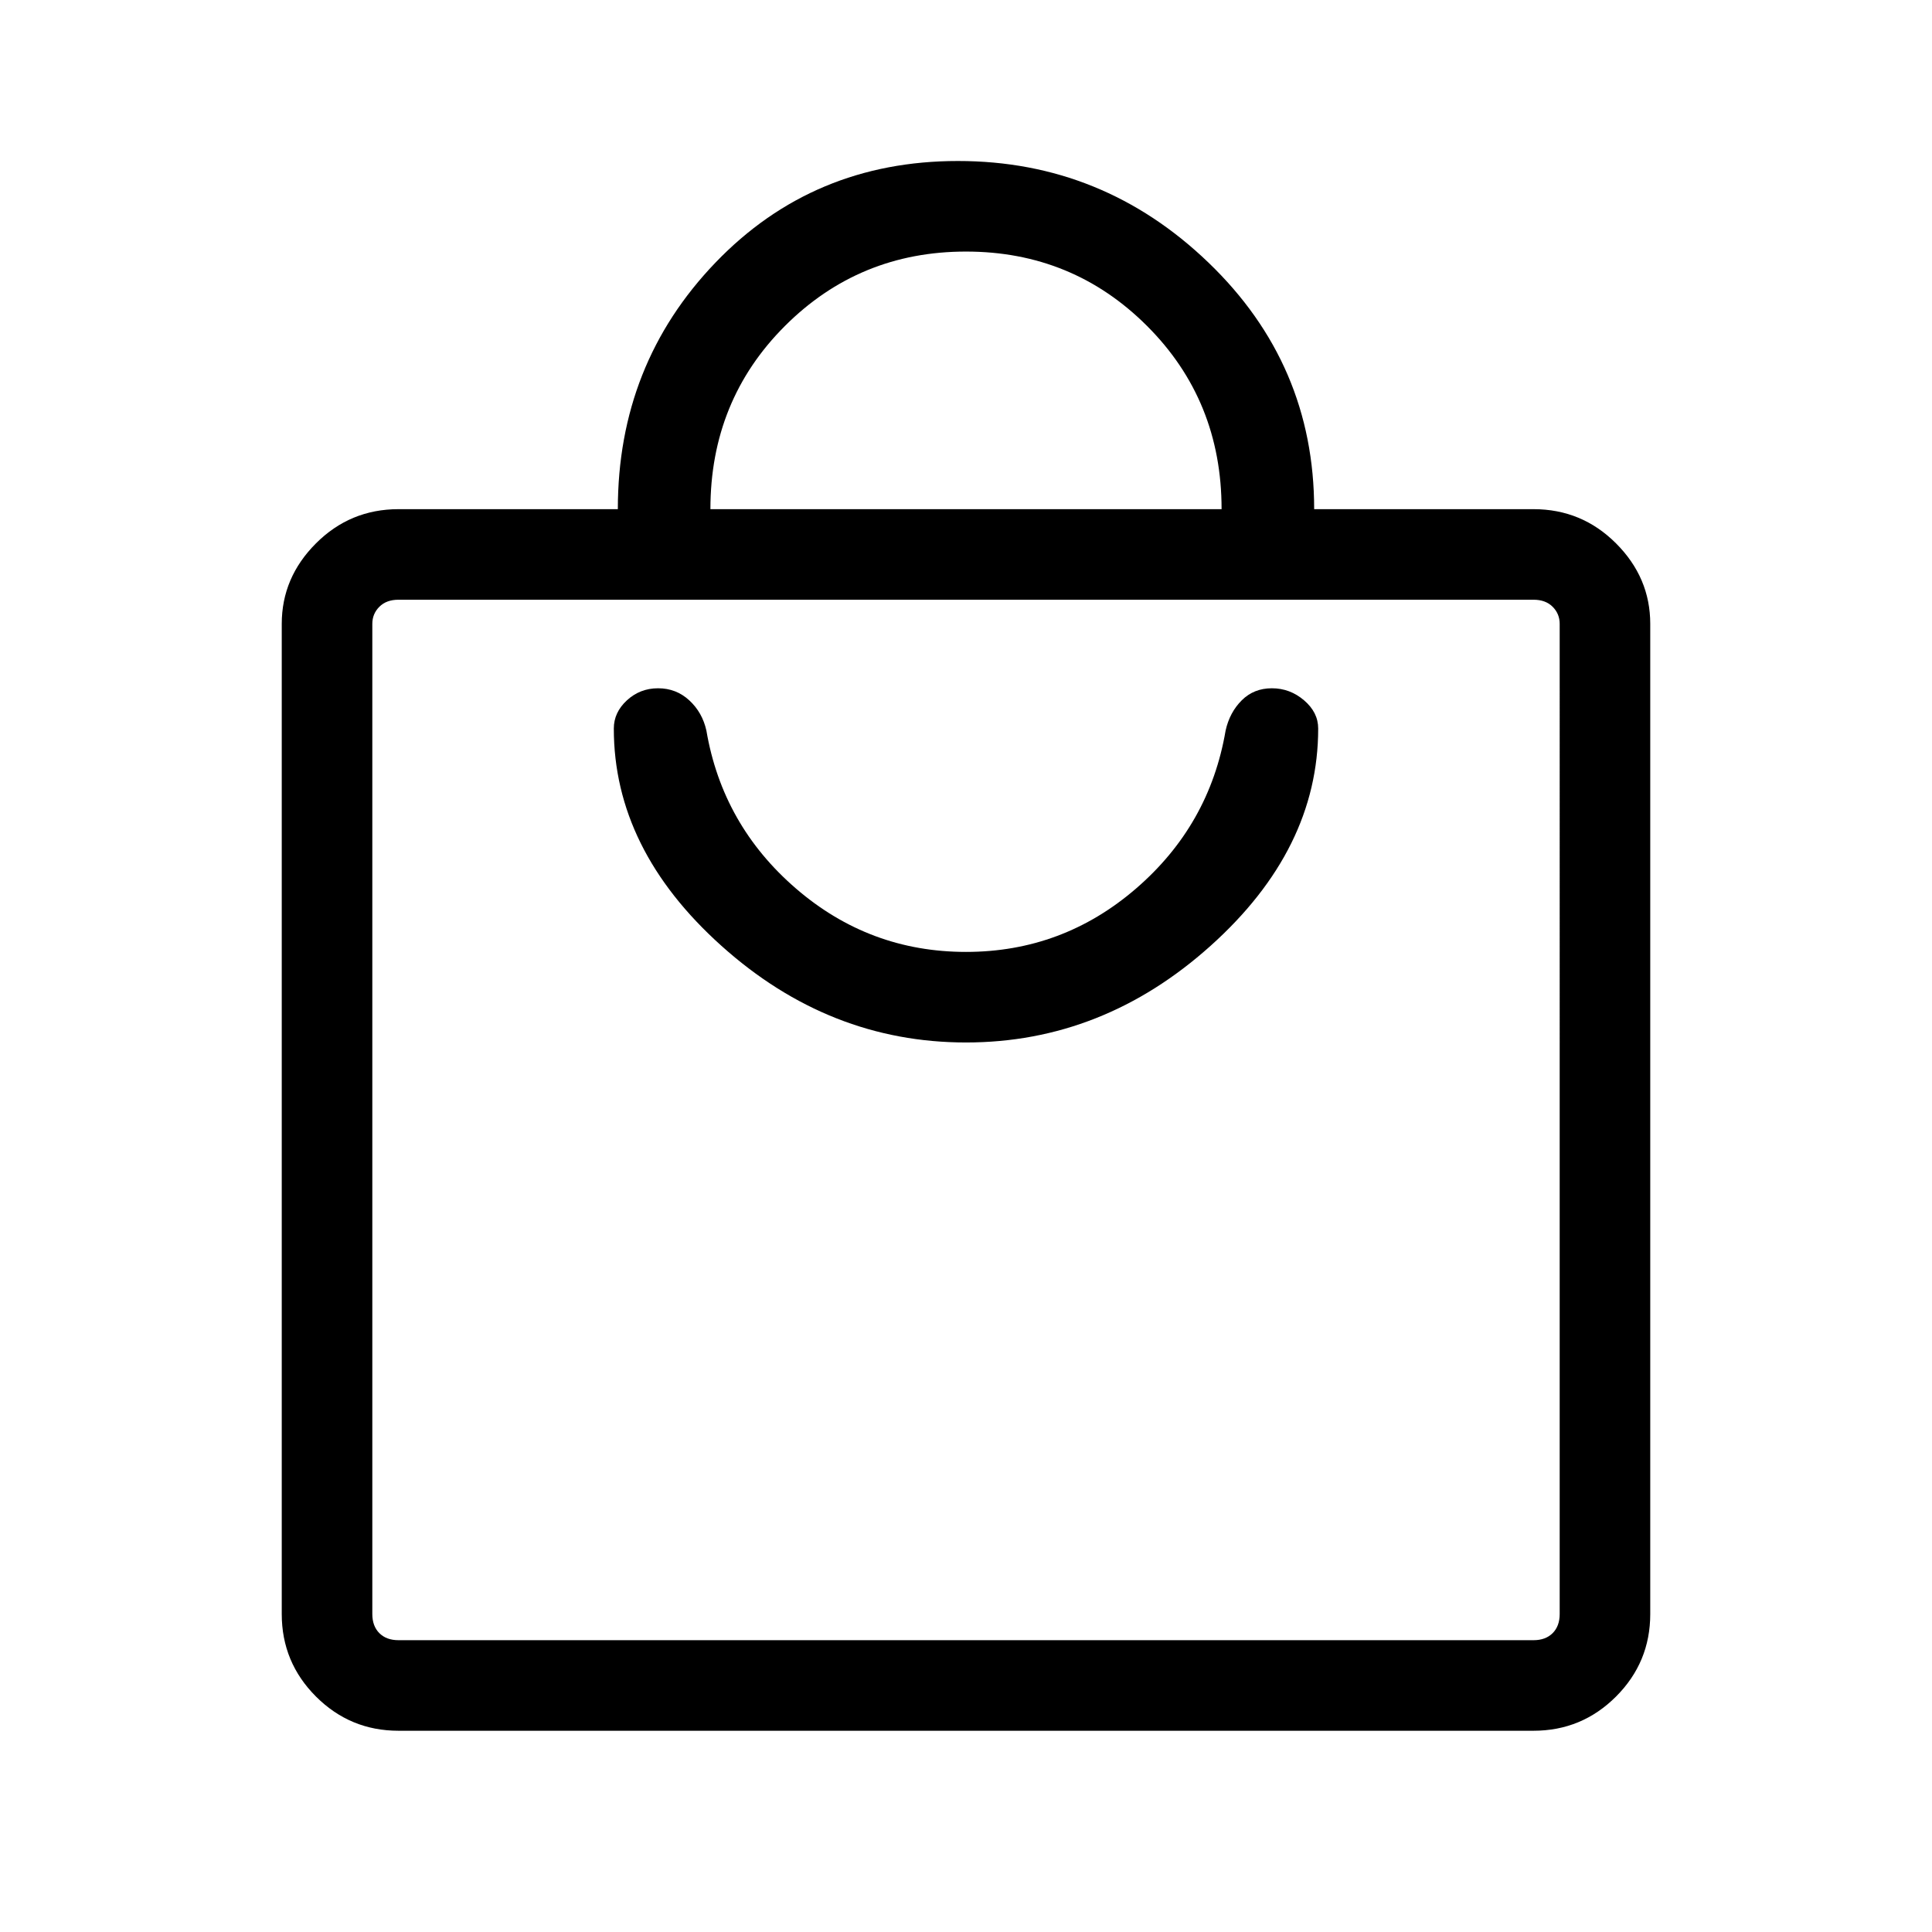 <svg xmlns="http://www.w3.org/2000/svg" width="48" height="48"><path d="M38.1 43H9.9q-1.2 0-2.05-.85Q7 41.3 7 40.1V15.5q0-1.15.85-2 .85-.85 2.05-.85h5.45q0-3.6 2.425-6.125T23.8 4q3.6 0 6.225 2.525Q32.65 9.05 32.65 12.65h5.45q1.2 0 2.05.85.85.85.85 2v24.6q0 1.2-.85 2.05-.85.85-2.05.85zM17.65 12.65h12.7q0-2.7-1.85-4.55-1.85-1.85-4.5-1.85T19.5 8.1q-1.85 1.85-1.85 4.55zm20.45 28.1q.3 0 .475-.175t.175-.475V15.5q0-.25-.175-.425T38.1 14.9H9.9q-.3 0-.475.175t-.175.425v24.6q0 .3.175.475t.475.175zM24 25.9q3.4 0 6.075-2.4 2.675-2.4 2.675-5.4 0-.4-.35-.7-.35-.3-.8-.3-.45 0-.75.3t-.4.75q-.4 2.35-2.225 3.925Q26.4 23.65 24 23.65q-2.4 0-4.225-1.575Q17.95 20.5 17.55 18.15q-.1-.45-.425-.75-.325-.3-.775-.3t-.775.3q-.325.3-.325.7 0 3 2.675 5.4Q20.6 25.9 24 25.9zm-14.75-11v25.85V14.9z"/></svg>